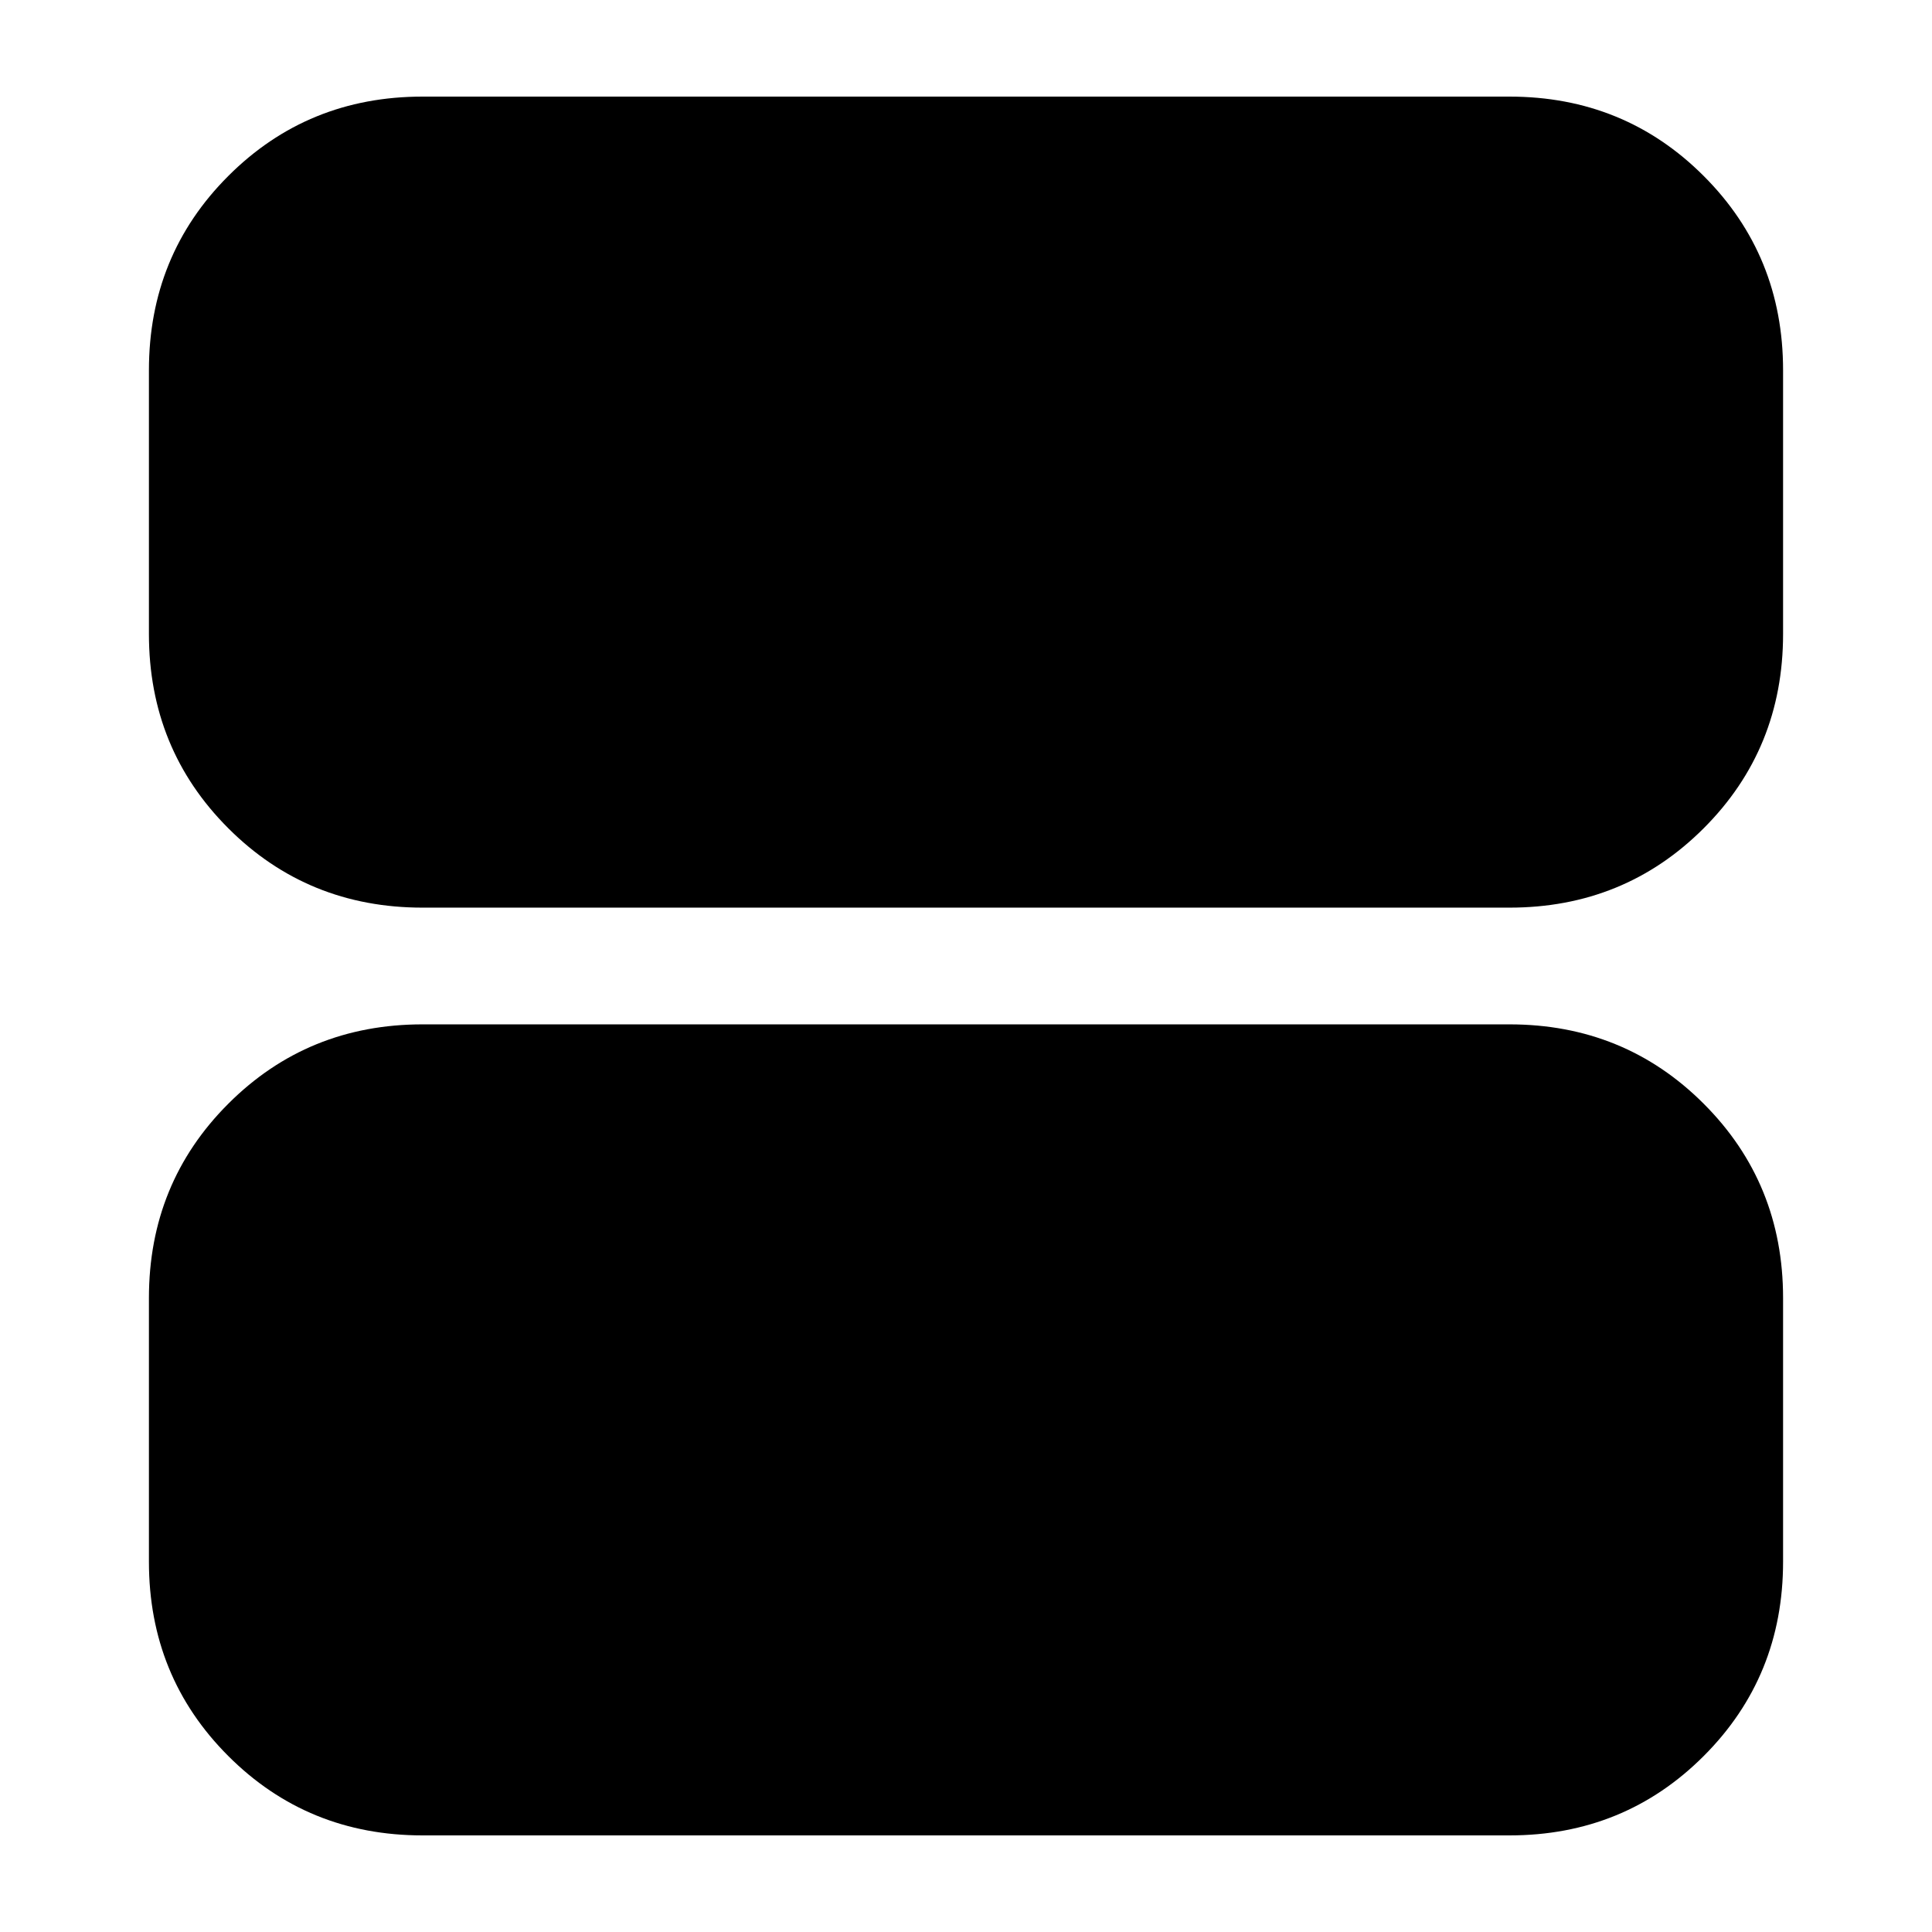 <svg xmlns="http://www.w3.org/2000/svg" height="24" viewBox="0 -960 960 960" width="24"><path d="M210-509q-57.12 0-96.56-39.44Q74-587.88 74-645v-131q0-57.13 39.44-96.56Q152.88-912 210-912h540q57.13 0 96.56 39.44Q886-833.13 886-776v131q0 57.12-39.44 96.56Q807.13-509 750-509H210Zm0 461q-57.12 0-96.56-39.44Q74-126.88 74-184v-131q0-57.13 39.44-96.56Q152.88-451 210-451h540q57.13 0 96.56 39.44Q886-372.13 886-315v131q0 57.12-39.44 96.56Q807.13-48 750-48H210Z"/></svg>